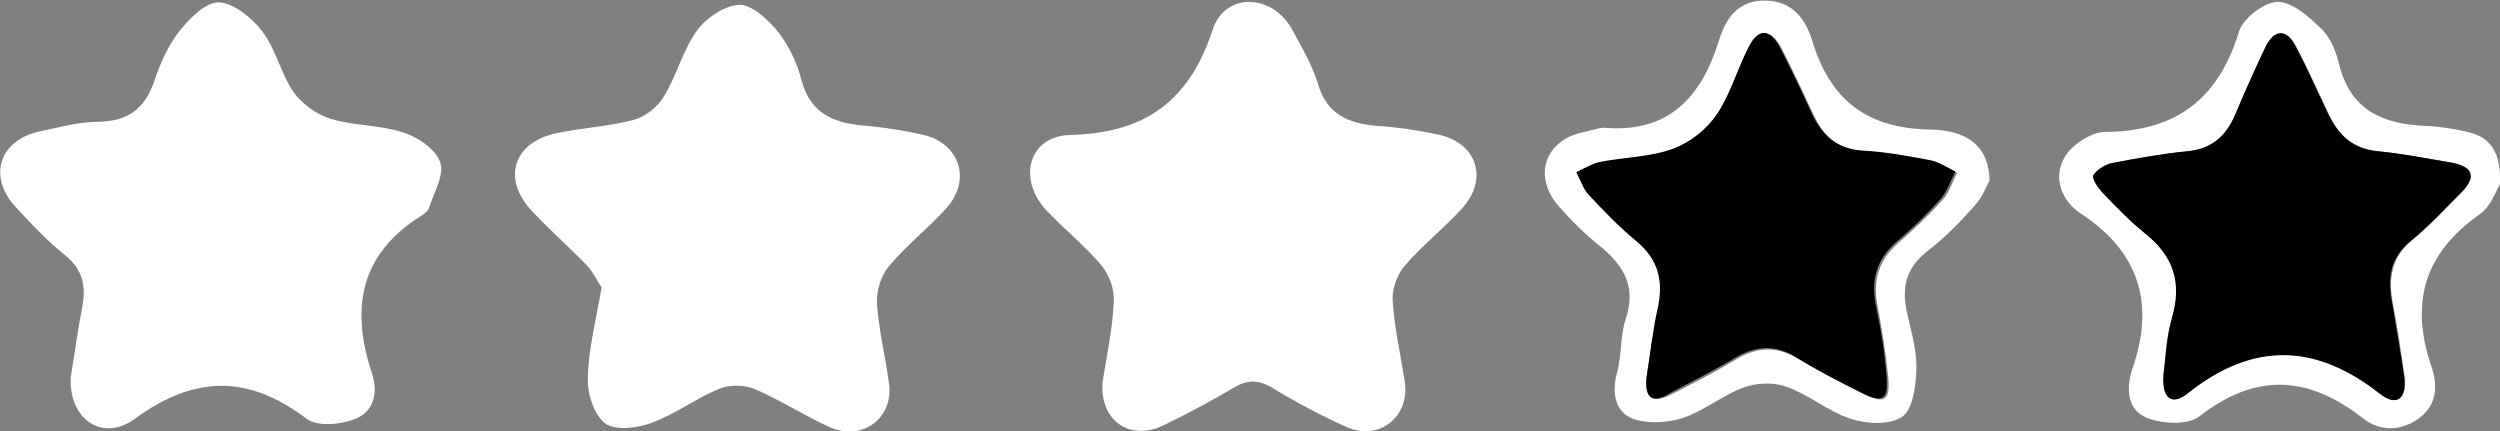 <?xml version="1.0" encoding="utf-8"?>
<!-- Generator: Adobe Illustrator 18.1.0, SVG Export Plug-In . SVG Version: 6.00 Build 0)  -->
<!DOCTYPE svg PUBLIC "-//W3C//DTD SVG 1.1//EN" "http://www.w3.org/Graphics/SVG/1.1/DTD/svg11.dtd">
<svg version="1.1" id="Layer_1" xmlns="http://www.w3.org/2000/svg" xmlns:xlink="http://www.w3.org/1999/xlink" x="0px" y="0px"
	 viewBox="0 0 416.8 71.9" enable-background="new 0 0 416.8 71.9" xml:space="preserve">
<rect x="0" y="0" width="416.8" height="71.9" fill="#808080" stroke="none"/>
<g id="PdZzpU.tif">
	<g>
		<path fill="#FFFFFF" d="M183.8,63.8c0.7-4.4,1.7-9,1.9-13.6c0.1-2-0.8-4.5-2.1-6c-2.8-3.3-6.2-6-9.2-9.2c-4.8-5.2-2.9-12.3,4-12.5
			c12.6-0.3,19.9-5.7,23.8-17.6c2.1-6.3,10-5.9,13.2,0c1.6,2.9,3.3,5.8,4.3,9c1.5,5.2,5.1,6.7,10,7.1c3.3,0.2,6.6,0.7,9.9,1.4
			c6.6,1.3,8.7,7.4,4.1,12.4c-3,3.3-6.6,6.1-9.5,9.5c-1.3,1.5-2.2,4-2,6c0.3,4.5,1.3,8.8,2,13.3c0.9,5.9-4.3,10-9.7,7.6
			c-4.2-1.9-8.4-4.1-12.3-6.5c-2.5-1.5-4.4-1.4-6.8,0.1c-3.7,2.2-7.5,4.2-11.4,6.1C188.4,73.6,183.4,70.2,183.8,63.8z"/>
		<path fill="#FFFFFF" d="M100.3,47.9c-0.7-1-1.4-2.5-2.4-3.6c-3-3.1-6.3-6-9.2-9.1c-5.1-5.4-3.1-11.5,4.1-13
			c4.2-0.9,8.6-1.1,12.8-2.2c1.9-0.5,4-2.1,5-3.8c2.2-3.5,3.2-7.8,5.6-11.1c1.5-2.1,4.6-4.2,7.1-4.3c2.1,0,4.8,2.5,6.4,4.5
			c1.8,2.3,3.2,5.2,3.9,8c1.6,6,5.8,7.3,11.1,7.7c3.1,0.3,6.3,0.8,9.3,1.5c6.1,1.5,8,7.6,3.7,12.3c-3,3.3-6.6,6.1-9.5,9.6
			c-1.3,1.5-2.1,4.1-2,6.1c0.3,4.5,1.4,8.9,2,13.3c0.9,5.8-4.4,9.9-9.9,7.4c-4.2-1.9-8.2-4.5-12.4-6.3c-1.8-0.8-4.4-0.8-6.2,0
			c-3.8,1.6-7.2,4.2-11.1,5.6c-2.3,0.9-6,1.3-7.7,0.1c-1.9-1.5-3-5-2.9-7.6C98.1,58.1,99.4,53.3,100.3,47.9z"/>
		<path fill="#FFFFFF" d="M11.8,62.8c0.6-3.4,1.1-7.5,1.9-11.5c0.7-3.6,0.1-6.4-2.9-8.8c-3-2.4-5.6-5.2-8.2-8
			c-4.7-5.1-2.7-11.2,4.1-12.6c3.2-0.7,6.5-1.6,9.8-1.6c4.9-0.1,7.6-2.2,9.2-6.7c1-3,2.3-6,4.2-8.4c1.7-2.1,4.4-4.9,6.6-4.8
			c2.5,0.1,5.5,2.6,7.2,4.8c2.3,3,3.1,7,5.2,10.1c1.4,2,3.9,3.8,6.2,4.5c3.9,1.2,8.3,1,12.2,2.3c2.4,0.8,5.4,2.8,6.1,5
			c0.7,2.1-1.1,5.1-1.9,7.6c-0.1,0.4-0.6,0.8-1,1.1C60,42.2,58.4,51.4,62,62.2c1.1,3.3,0.3,6.4-2.7,7.6c-2.4,1-6.4,1.4-8.2,0
			c-9.8-7.4-18.7-7.2-28.6,0C17.1,73.8,11.4,69.9,11.8,62.8z"/>
		<path fill="#FFFFFF" d="M416.8,30.7c-0.6,0.9-1.5,3.8-3.5,5.1c-9.3,6.6-11.5,14.9-7.9,25.4c1,3,1,6.3-2.2,8.6
			c-3.1,2.2-6.5,2.1-9.3-0.1c-9.1-7.1-17.8-7.6-27.2-0.3c-1.9,1.5-6.1,1.3-8.7,0.3c-3.3-1.3-3.6-4.8-2.5-8.2
			c3.8-10.8,1.2-19.5-8.6-25.9c-3.2-2.1-4.6-5.9-2.8-9.2c1.2-2.2,4.5-4.4,6.9-4.4c11.8-0.1,18.9-5.5,22.3-16.8
			c0.7-2.2,4.3-4.9,6.5-4.9c2.5,0.1,5.3,2.6,7.4,4.7c1.4,1.4,2.3,3.7,2.8,5.8c1.9,7.6,7.3,9.9,14.4,10.2c2.5,0.1,5,0.5,7.4,1.1
			C415.2,23,417,25.4,416.8,30.7z M360.8,61.5c-0.7,5.4,1.5,6.1,4.1,4c10.7-8.6,21.1-8.4,31.9,0.1c3,2.4,4.6,0.6,4.1-2.9
			c-0.6-4.1-1.2-8.2-2-12.3c-0.7-4-0.2-7.5,3.2-10.3c3-2.4,5.6-5.3,8.3-8c2.8-2.8,1.7-4.4-1.7-5c-4.1-0.7-8.2-1.5-12.3-1.9
			c-4.2-0.4-6.6-2.8-8.2-6.3c-1.8-3.8-3.5-7.6-5.4-11.2c-1.5-2.9-3.5-2.9-5,0.1c-1.8,3.7-3.5,7.5-5.1,11.4c-1.5,3.5-3.9,5.6-7.8,6
			c-4.3,0.5-8.6,1.2-12.8,2c-1.1,0.2-2.5,1-3,2c-0.3,0.5,0.7,2,1.4,2.8c2.3,2.4,4.6,4.9,7.2,6.9c4.7,3.8,6.2,8.2,4.5,14.1
			C361.1,56.1,361,59.5,360.8,61.5z"/>
		<path fill="#FFFFFF" d="M331.7,30.1c-0.5,0.9-1.2,2.8-2.5,4.2c-2.4,2.7-5,5.4-7.9,7.6c-3.7,2.9-4.3,6.3-3.3,10.5
			c0.7,3.1,1.6,6.2,1.5,9.3c-0.1,2.7-0.6,6.6-2.4,7.8c-2.1,1.4-5.9,1.2-8.6,0.3c-3.7-1.2-6.9-4-10.6-5.3c-2.1-0.8-5-0.7-7.2,0.1
			c-3.5,1.3-6.6,3.9-10.2,5.1c-2.5,0.8-5.9,1-8.3,0.1c-3-1.2-3.5-4.4-2.6-7.7c0.8-2.9,0.5-6,1.4-8.8c1.9-5.5-0.3-9.1-4.4-12.4
			c-2.5-2-4.7-4.2-6.8-6.6c-4.3-5-2.2-11,4.3-12.3c1.1-0.2,2.3-0.7,3.4-0.7c10.8,0.9,16.2-5.2,19.1-14.6c1.1-3.6,3.2-6.7,7.7-6.6
			c4.4,0,6.7,3,7.8,6.6c3,9.9,9,14.7,19.7,14.9C328.6,21.7,331.6,24.9,331.7,30.1z M274.5,63c-0.3,3.5,1.1,4.3,4.1,2.8
			c3.7-1.9,7.4-3.8,10.9-5.9c3.5-2.1,6.7-2.2,10.3-0.1c3.4,2.1,7,3.9,10.5,5.7c3.9,2,4.9,1.4,4.5-2.8c-0.4-3.8-1-7.6-1.7-11.3
			c-0.9-4.3-0.1-7.8,3.3-10.8c2.6-2.3,5.2-4.7,7.5-7.3c1.1-1.2,1.6-3,2.4-4.5c-1.4-0.6-2.8-1.6-4.2-1.9c-3.7-0.7-7.5-1.4-11.3-1.6
			c-4.2-0.3-6.7-2.5-8.4-6.1c-1.8-3.8-3.5-7.5-5.4-11.2c-1.7-3.2-3.6-3.2-5.2,0.1c-1.9,3.7-3,7.9-5.3,11.2c-1.7,2.5-4.5,4.7-7.3,5.7
			c-3.8,1.4-8.1,1.4-12.2,2.2c-1.4,0.3-2.6,1.1-3.9,1.7c0.6,1.2,1.1,2.7,2,3.7c2.5,2.7,5.1,5.3,7.9,7.7c3.8,3.2,4.6,6.9,3.6,11.6
			C275.5,55.4,275.1,59.2,274.5,63z"/>
		<path d="M360.8,61.5c0.3-1.9,0.4-5.3,1.3-8.5c1.7-5.8,0.3-10.3-4.5-14.1c-2.6-2.1-4.9-4.5-7.2-6.9c-0.7-0.8-1.7-2.3-1.4-2.8
			c0.6-0.9,1.9-1.7,3-2c4.2-0.8,8.5-1.6,12.8-2c3.9-0.4,6.3-2.5,7.8-6c1.6-3.8,3.3-7.6,5.1-11.4c1.5-3,3.5-3,5-0.1
			c2,3.7,3.6,7.5,5.4,11.2c1.7,3.5,4,5.9,8.2,6.3c4.1,0.4,8.2,1.2,12.3,1.9c3.4,0.6,4.5,2.2,1.7,5c-2.7,2.7-5.3,5.5-8.3,8
			c-3.5,2.8-4,6.2-3.2,10.3c0.7,4.1,1.4,8.2,2,12.3c0.5,3.6-1.1,5.3-4.1,2.9c-10.7-8.4-21.1-8.6-31.9-0.1
			C362.3,67.6,360.1,66.9,360.8,61.5z"/>
		<path d="M274.5,63c0.6-3.8,1-7.6,1.8-11.3c1.1-4.7,0.3-8.4-3.6-11.6c-2.8-2.3-5.4-5-7.9-7.7c-0.9-1-1.3-2.4-2-3.7
			c1.3-0.6,2.6-1.4,3.9-1.7c4.1-0.8,8.4-0.8,12.2-2.2c2.8-1,5.6-3.2,7.3-5.7c2.3-3.4,3.4-7.5,5.3-11.2c1.6-3.2,3.5-3.2,5.2-0.1
			c1.9,3.7,3.7,7.4,5.4,11.2c1.7,3.6,4.1,5.8,8.4,6.1c3.8,0.2,7.6,0.9,11.3,1.6c1.5,0.3,2.8,1.2,4.2,1.9c-0.8,1.5-1.3,3.2-2.4,4.5
			c-2.3,2.6-4.8,5-7.5,7.3c-3.4,3-4.2,6.5-3.3,10.8c0.8,3.7,1.4,7.5,1.7,11.3c0.4,4.3-0.6,4.8-4.5,2.8c-3.6-1.8-7.1-3.6-10.5-5.7
			c-3.5-2.2-6.8-2-10.3,0.1c-3.5,2.1-7.3,4-10.9,5.9C275.6,67.3,274.2,66.5,274.5,63z"/>
	</g>
</g>
</svg>
